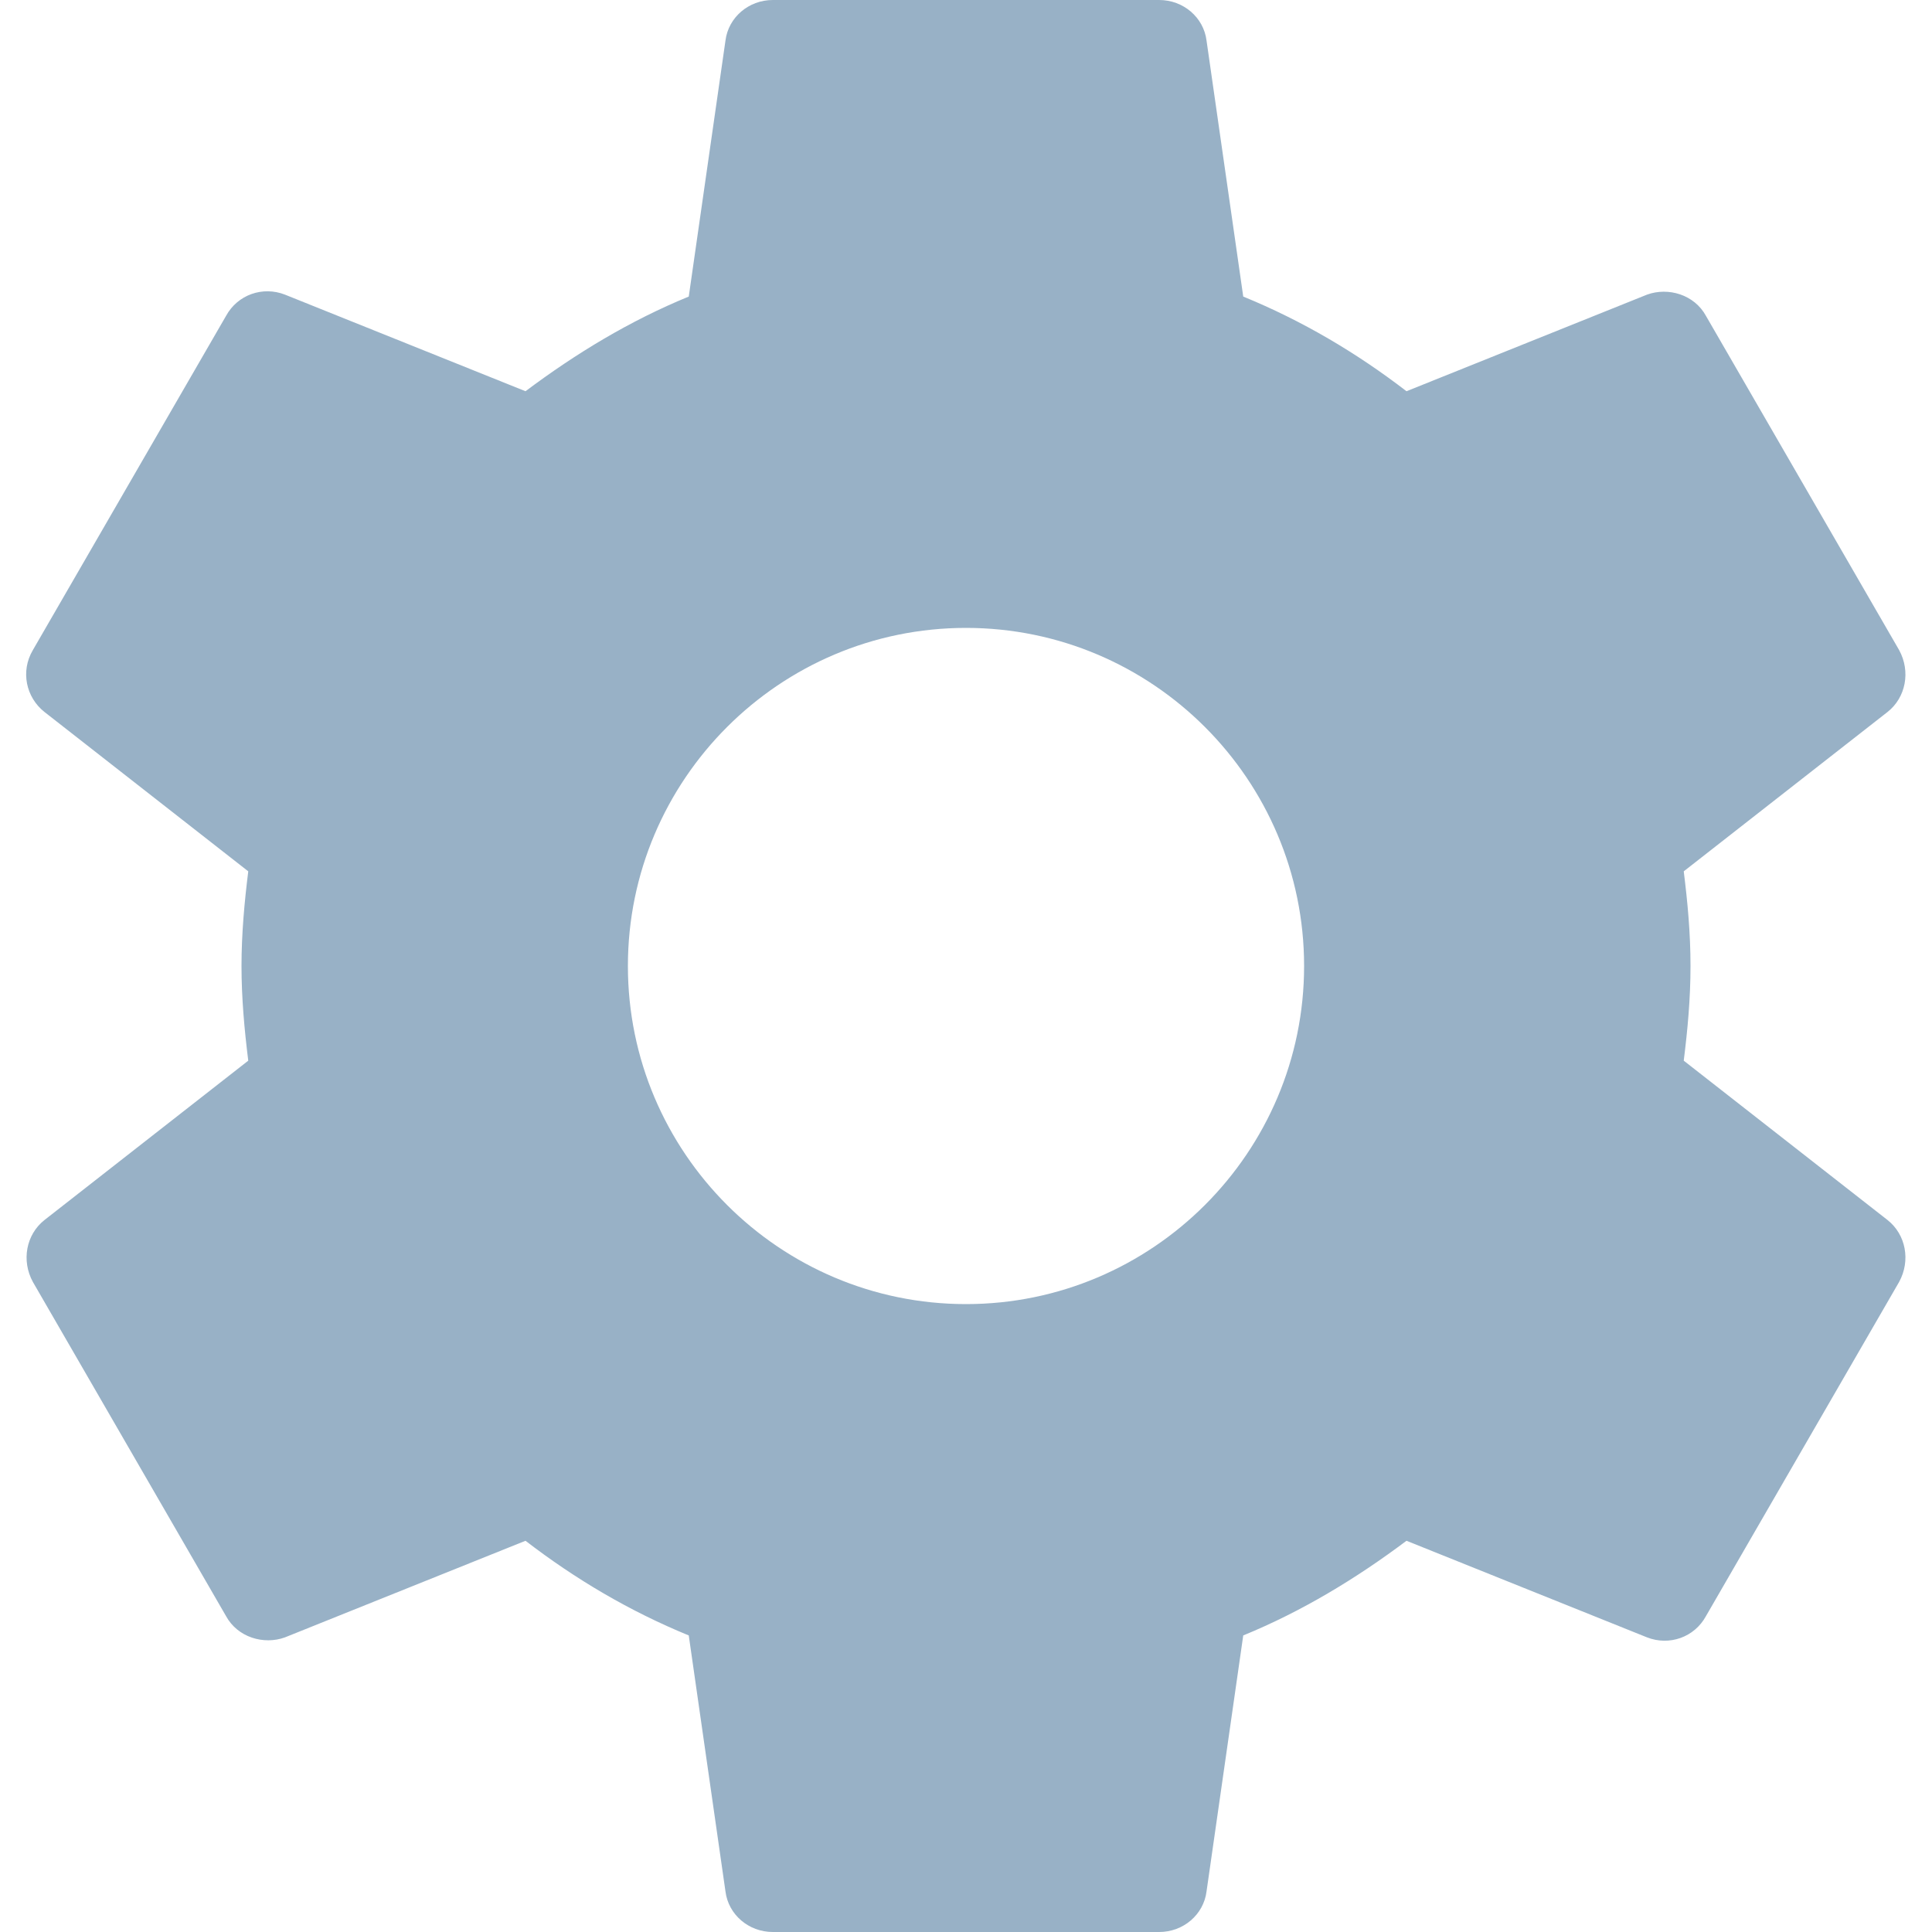 <?xml version="1.0" encoding="UTF-8"?>
<svg width="40px" height="40px" viewBox="0 0 40 40" version="1.1" xmlns="http://www.w3.org/2000/svg" xmlns:xlink="http://www.w3.org/1999/xlink">
    <!-- Generator: Sketch 41 (35326) - http://www.bohemiancoding.com/sketch -->
    <title>Group</title>
    <desc>Created with Sketch.</desc>
    <defs></defs>
    <g id="Page-1" stroke="none" stroke-width="1" fill="none" fill-rule="evenodd">
        <g id="Desktop-HD" transform="translate(-807, -542)">
            <g id="Group-12" transform="translate(315, 482)">
                <g id="Group-9" transform="translate(0, 56)">
                    <g id="Group-6" transform="translate(427, 0)">
                        <g id="ic_settings_black_24px" transform="translate(61, 0)">
                            <g id="Group">
                                <polygon id="Shape" points="0 0 48 0 48 48 0 48"></polygon>
                                <path d="M38.86,25.96 C38.94,25.32 39,24.68 39,24 C39,23.32 38.94,22.68 38.86,22.04 L43.08,18.74 C43.46,18.44 43.56,17.9 43.32,17.46 L39.32,10.54 C39.08,10.1 38.54,9.94 38.1,10.1 L33.12,12.1 C32.08,11.3 30.96,10.64 29.74,10.14 L28.98,4.84 C28.92,4.36 28.5,4 28,4 L20,4 C19.5,4 19.08,4.36 19.02,4.84 L18.26,10.14 C17.04,10.64 15.92,11.32 14.88,12.1 L9.9,10.1 C9.44,9.92 8.92,10.1 8.68,10.54 L4.68,17.46 C4.42,17.9 4.54,18.44 4.92,18.74 L9.14,22.04 C9.06,22.68 9,23.34 9,24 C9,24.66 9.06,25.32 9.14,25.96 L4.92,29.26 C4.54,29.56 4.44,30.1 4.68,30.54 L8.68,37.46 C8.92,37.9 9.46,38.06 9.9,37.9 L14.88,35.9 C15.92,36.7 17.04,37.36 18.26,37.86 L19.02,43.16 C19.08,43.64 19.5,44 20,44 L28,44 C28.5,44 28.92,43.64 28.98,43.16 L29.74,37.86 C30.96,37.36 32.08,36.68 33.12,35.9 L38.1,37.9 C38.56,38.08 39.08,37.9 39.32,37.46 L43.32,30.54 C43.56,30.1 43.46,29.56 43.08,29.26 L38.86,25.96 L38.86,25.96 Z M24,31 C20.14,31 17,27.86 17,24 C17,20.14 20.14,17 24,17 C27.86,17 31,20.14 31,24 C31,27.86 27.86,31 24,31 Z" id="Shape" fill="#98B1C6"></path>
                            </g>
                        </g>
                    </g>
                </g>
            </g>
        </g>
    </g>
</svg>